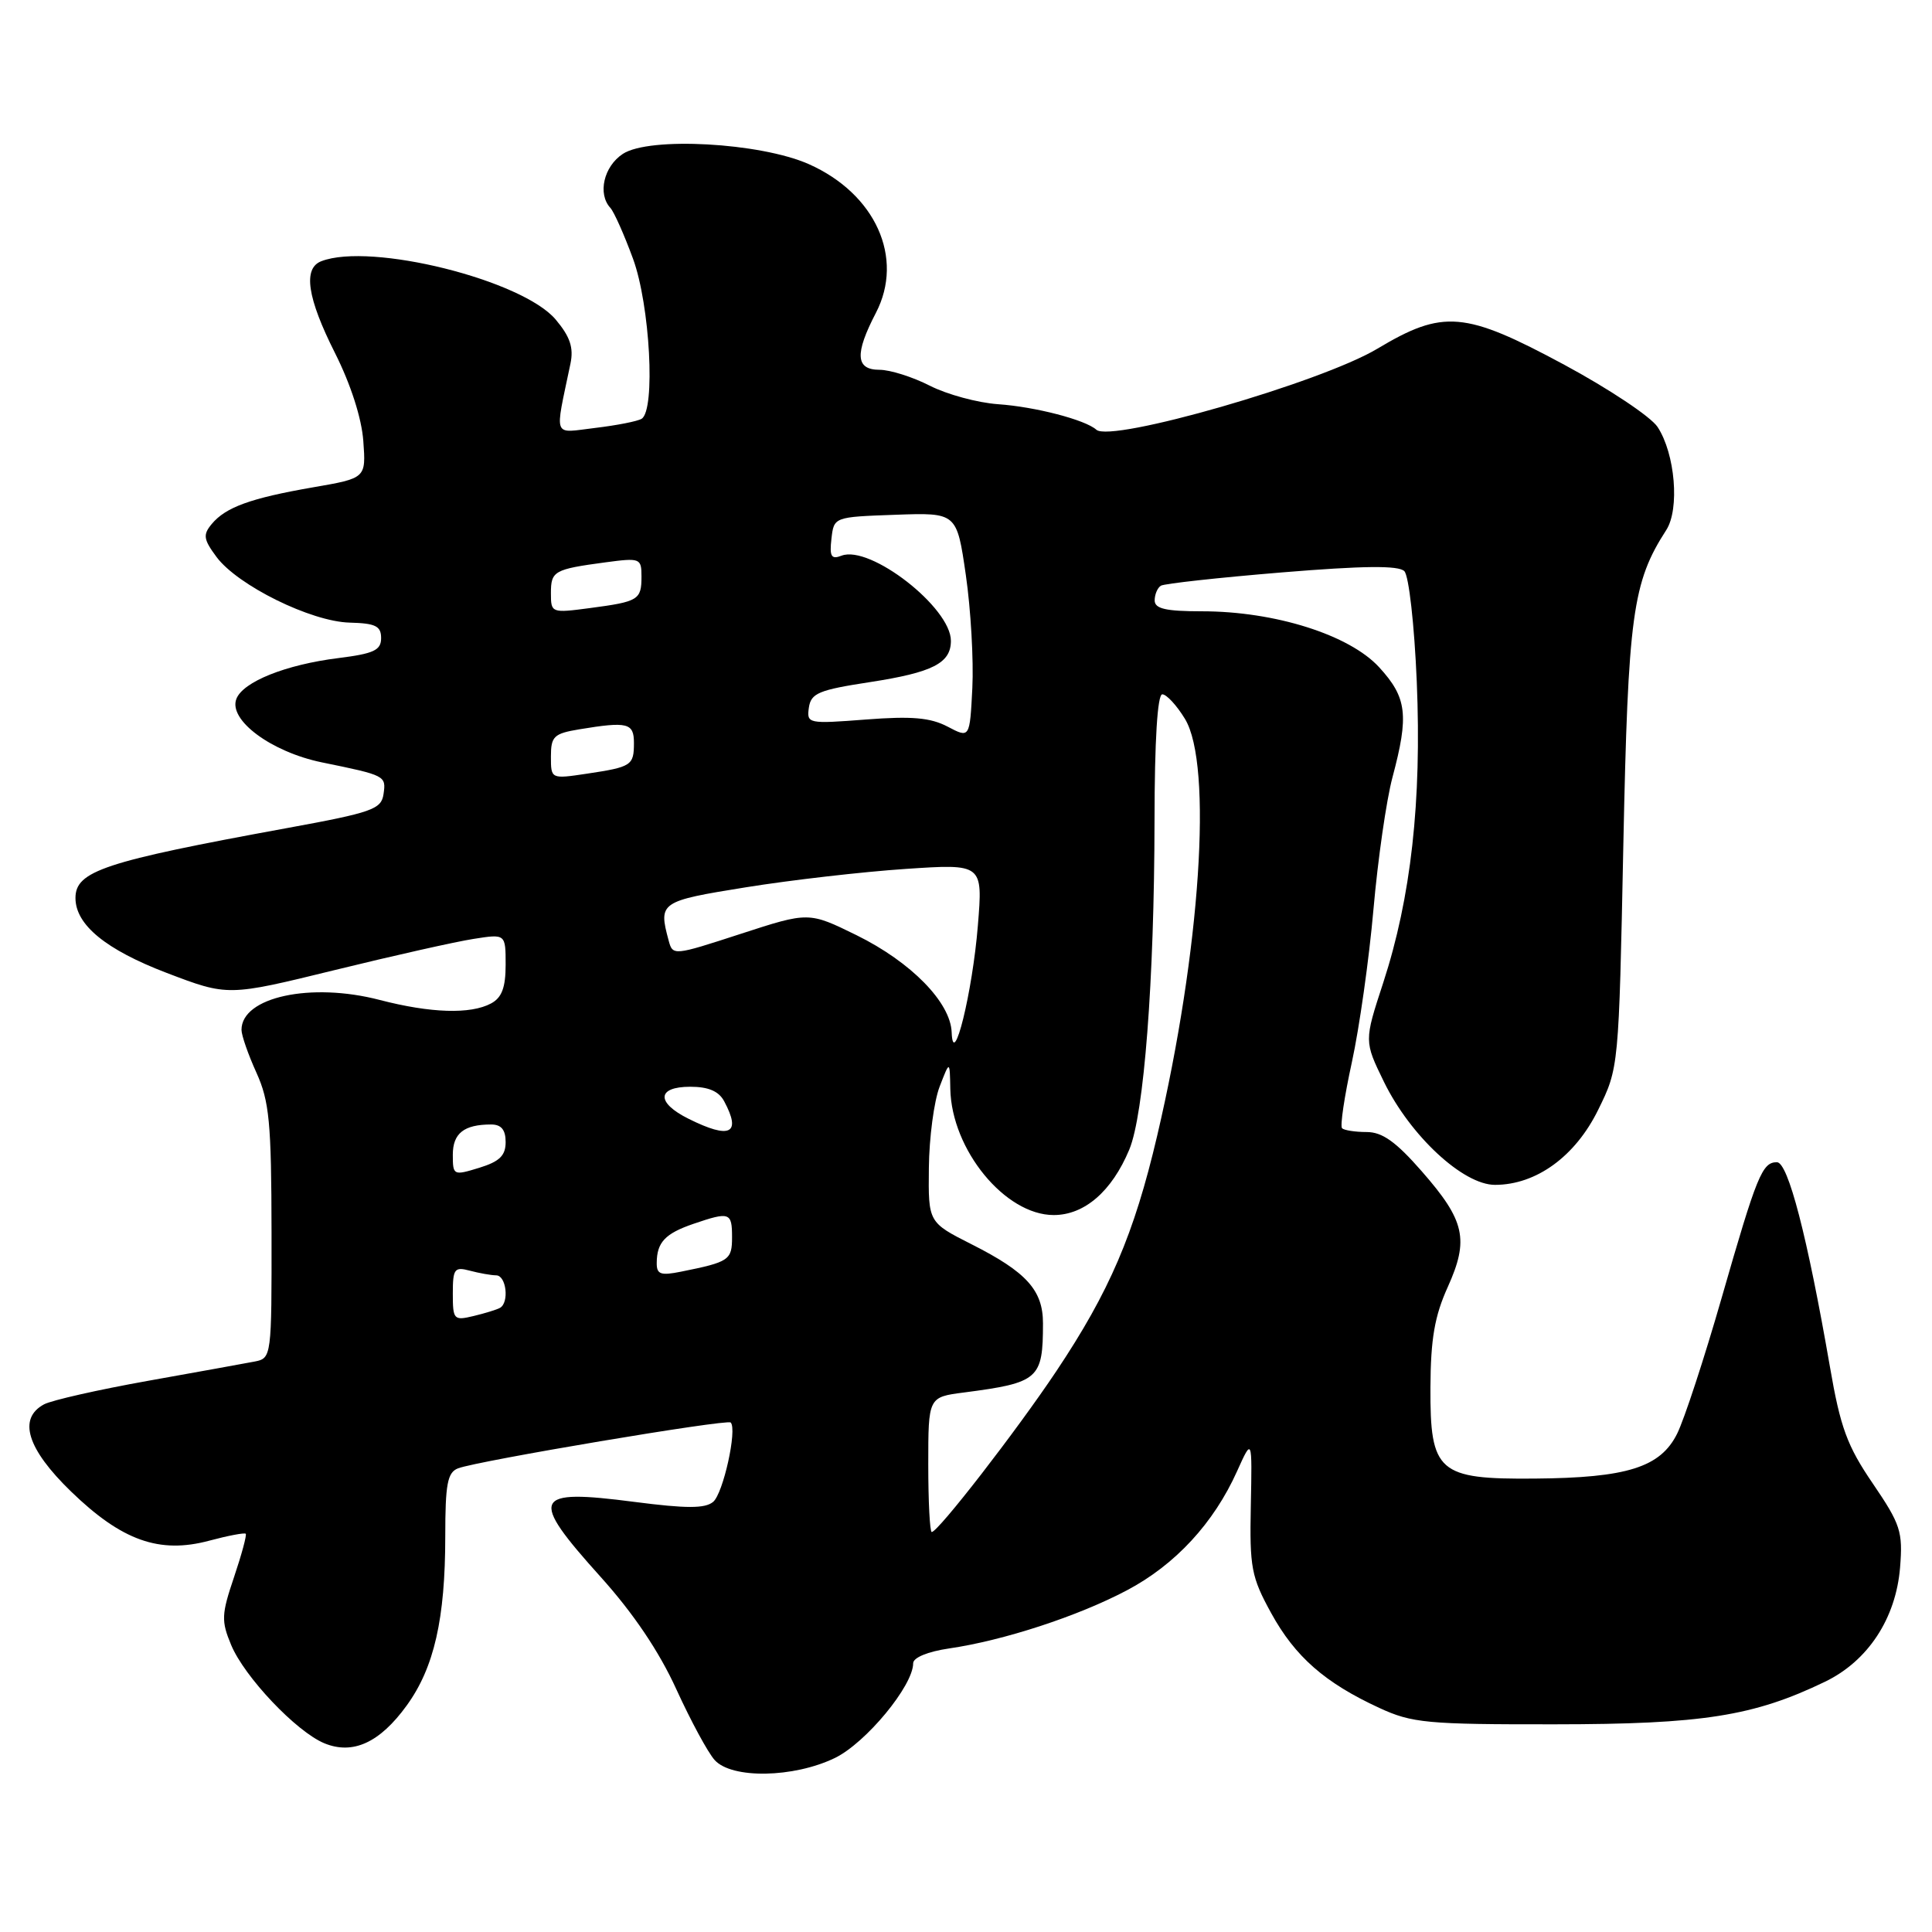 <?xml version="1.0" encoding="UTF-8" standalone="no"?>
<!DOCTYPE svg PUBLIC "-//W3C//DTD SVG 1.1//EN" "http://www.w3.org/Graphics/SVG/1.1/DTD/svg11.dtd" >
<svg xmlns="http://www.w3.org/2000/svg" xmlns:xlink="http://www.w3.org/1999/xlink" version="1.1" viewBox="0 0 256 256">
 <g >
 <path fill="currentColor"
d=" M 110.63 232.94 C 114.73 230.95 121.00 223.37 121.00 220.39 C 121.00 219.64 122.95 218.84 125.75 218.43 C 132.98 217.38 142.85 214.15 149.33 210.72 C 155.73 207.34 160.83 201.82 163.92 194.94 C 165.92 190.50 165.92 190.50 165.74 199.50 C 165.57 207.72 165.81 208.96 168.44 213.75 C 171.61 219.52 175.55 222.98 182.77 226.31 C 187.10 228.31 189.07 228.50 206.00 228.48 C 225.59 228.47 232.37 227.40 241.82 222.84 C 247.52 220.09 251.22 214.45 251.77 207.69 C 252.15 202.95 251.84 201.99 248.16 196.58 C 244.76 191.60 243.86 189.16 242.47 181.08 C 239.48 163.83 236.93 154.00 235.45 154.00 C 233.50 154.00 232.80 155.70 228.12 172.00 C 225.83 179.97 223.18 188.06 222.23 189.97 C 220.01 194.43 215.60 195.82 203.36 195.92 C 190.56 196.03 189.49 195.09 189.54 183.84 C 189.57 177.40 190.10 174.37 191.83 170.55 C 194.68 164.23 194.13 161.75 188.38 155.19 C 184.97 151.29 183.16 150.00 181.09 150.00 C 179.57 150.00 178.11 149.77 177.83 149.50 C 177.55 149.22 178.14 145.28 179.13 140.75 C 180.12 136.21 181.41 127.10 181.99 120.50 C 182.57 113.90 183.70 106.03 184.51 103.00 C 186.71 94.76 186.43 92.44 182.75 88.42 C 178.81 84.12 168.93 81.00 159.27 81.00 C 154.48 81.00 153.00 80.66 153.00 79.56 C 153.00 78.77 153.37 77.89 153.82 77.61 C 154.28 77.33 161.48 76.54 169.83 75.85 C 180.67 74.96 185.31 74.91 186.08 75.68 C 186.68 76.28 187.41 82.76 187.73 90.34 C 188.39 106.21 186.97 118.93 183.28 130.23 C 180.75 137.96 180.75 137.96 183.39 143.37 C 186.89 150.52 193.88 157.00 198.09 157.00 C 203.56 157.00 208.74 153.23 211.77 147.05 C 214.50 141.50 214.50 141.50 215.10 112.00 C 215.73 81.42 216.31 77.17 220.79 70.23 C 222.58 67.45 221.97 60.13 219.64 56.58 C 218.76 55.23 213.19 51.52 207.27 48.33 C 194.08 41.23 191.23 40.99 182.50 46.21 C 175.06 50.67 147.20 58.70 145.27 56.94 C 143.82 55.63 137.17 53.90 132.25 53.56 C 129.55 53.37 125.49 52.27 123.21 51.11 C 120.94 49.95 117.94 49.00 116.54 49.00 C 113.37 49.00 113.23 46.90 116.06 41.46 C 119.85 34.17 116.00 25.66 107.15 21.74 C 100.72 18.90 86.04 18.09 82.53 20.39 C 80.00 22.05 79.16 25.69 80.88 27.55 C 81.36 28.07 82.71 31.10 83.88 34.29 C 86.13 40.43 86.88 54.34 85.02 55.49 C 84.49 55.82 81.73 56.36 78.89 56.70 C 73.14 57.38 73.49 58.27 75.59 48.18 C 76.03 46.06 75.54 44.61 73.63 42.34 C 69.22 37.10 49.13 32.09 42.58 34.61 C 40.12 35.55 40.70 39.45 44.39 46.78 C 46.47 50.91 47.92 55.41 48.14 58.43 C 48.50 63.36 48.50 63.36 41.50 64.57 C 33.20 66.01 29.90 67.21 28.05 69.44 C 26.87 70.86 26.96 71.47 28.69 73.80 C 31.49 77.57 41.22 82.37 46.33 82.50 C 49.76 82.59 50.50 82.95 50.50 84.55 C 50.50 86.16 49.54 86.61 44.83 87.20 C 37.86 88.07 32.19 90.34 31.32 92.61 C 30.24 95.41 35.95 99.64 42.66 101.02 C 51.11 102.75 51.17 102.78 50.82 105.22 C 50.53 107.23 49.33 107.66 38.00 109.73 C 13.79 114.16 10.00 115.42 10.00 118.99 C 10.00 122.54 14.01 125.83 22.10 128.92 C 30.20 132.01 30.20 132.01 44.35 128.54 C 52.13 126.63 60.41 124.77 62.75 124.41 C 67.00 123.74 67.00 123.74 67.00 127.84 C 67.00 130.86 66.49 132.20 65.07 132.96 C 62.35 134.42 57.07 134.25 50.32 132.50 C 41.20 130.12 32.00 132.11 32.00 136.46 C 32.00 137.19 32.89 139.74 33.98 142.14 C 35.69 145.92 35.96 148.73 35.98 163.23 C 36.00 179.79 35.98 179.97 33.75 180.41 C 32.51 180.65 26.14 181.80 19.59 182.97 C 13.05 184.14 6.86 185.54 5.84 186.08 C 2.34 187.96 3.58 191.98 9.41 197.63 C 16.14 204.15 21.12 205.92 27.72 204.15 C 30.22 203.48 32.40 203.07 32.56 203.23 C 32.72 203.39 32.02 205.98 31.01 208.98 C 29.34 213.92 29.30 214.78 30.63 217.97 C 32.39 222.20 39.26 229.45 42.97 230.99 C 46.75 232.55 50.32 230.92 53.89 225.99 C 57.53 220.97 59.00 214.50 59.00 203.56 C 59.00 196.63 59.29 195.10 60.70 194.56 C 63.29 193.57 96.34 188.01 96.82 188.49 C 97.71 189.38 95.83 197.90 94.49 199.01 C 93.41 199.90 90.96 199.90 84.07 199.01 C 70.53 197.25 70.04 198.34 79.58 208.94 C 83.92 213.76 87.34 218.83 89.62 223.84 C 91.53 228.02 93.81 232.24 94.70 233.22 C 96.97 235.73 105.15 235.59 110.63 232.94 Z  M 123.00 194.06 C 123.00 185.12 123.00 185.12 127.75 184.51 C 137.64 183.22 138.20 182.73 138.20 175.34 C 138.20 170.96 136.02 168.55 128.75 164.88 C 123.00 161.97 123.00 161.97 123.08 154.74 C 123.12 150.76 123.76 145.93 124.50 144.00 C 125.85 140.50 125.85 140.50 125.92 144.29 C 126.09 152.35 133.18 161.00 139.62 161.00 C 143.70 161.00 147.32 157.86 149.63 152.34 C 151.59 147.65 152.95 129.98 152.98 108.75 C 152.99 98.10 153.37 92.00 154.01 92.00 C 154.57 92.00 155.92 93.46 157.01 95.25 C 160.72 101.33 159.07 126.01 153.33 150.50 C 150.27 163.55 147.01 171.14 139.96 181.70 C 134.70 189.58 124.30 203.00 123.46 203.00 C 123.21 203.00 123.00 198.98 123.00 194.06 Z  M 60.00 171.40 C 60.00 168.12 60.22 167.83 62.25 168.37 C 63.49 168.70 65.06 168.98 65.75 168.99 C 67.09 169.00 67.50 172.60 66.25 173.30 C 65.84 173.53 64.26 174.02 62.75 174.38 C 60.13 175.01 60.00 174.86 60.00 171.40 Z  M 87.02 167.33 C 87.04 164.61 88.13 163.45 91.90 162.16 C 96.68 160.53 97.00 160.64 97.00 163.93 C 97.00 166.97 96.62 167.22 90.25 168.50 C 87.53 169.05 87.00 168.86 87.02 167.33 Z  M 60.00 153.01 C 60.00 150.17 61.48 149.00 65.08 149.00 C 66.42 149.00 67.00 149.70 67.00 151.33 C 67.00 153.13 66.19 153.91 63.50 154.74 C 60.08 155.79 60.00 155.75 60.00 153.01 Z  M 91.25 148.25 C 86.91 146.10 87.02 144.00 91.46 144.00 C 93.87 144.00 95.25 144.59 95.96 145.93 C 98.27 150.24 96.75 150.99 91.25 148.25 Z  M 126.10 136.78 C 125.95 132.82 120.73 127.48 113.50 123.92 C 107.16 120.81 107.16 120.81 98.15 123.74 C 89.21 126.65 89.14 126.66 88.59 124.59 C 87.23 119.55 87.46 119.40 98.84 117.57 C 104.80 116.61 114.30 115.52 119.96 115.14 C 130.24 114.45 130.24 114.45 129.57 122.67 C 128.86 131.45 126.29 141.91 126.10 136.78 Z  M 73.00 100.24 C 73.00 97.57 73.39 97.20 76.75 96.64 C 83.16 95.58 84.00 95.79 84.00 98.44 C 84.00 101.43 83.69 101.63 77.75 102.52 C 73.00 103.23 73.00 103.23 73.00 100.24 Z  M 125.56 96.28 C 123.28 95.09 120.82 94.87 114.74 95.34 C 107.06 95.93 106.88 95.89 107.18 93.76 C 107.46 91.85 108.49 91.42 115.29 90.38 C 123.59 89.10 126.00 87.87 126.00 84.91 C 126.00 80.51 115.30 72.18 111.51 73.63 C 110.15 74.16 109.90 73.74 110.17 71.39 C 110.50 68.50 110.50 68.50 118.64 68.21 C 126.78 67.92 126.78 67.92 127.98 76.21 C 128.64 80.77 129.02 87.50 128.84 91.16 C 128.50 97.83 128.50 97.83 125.56 96.28 Z  M 73.00 78.60 C 73.00 75.66 73.40 75.43 80.25 74.51 C 84.82 73.90 85.00 73.97 85.00 76.38 C 85.00 79.48 84.62 79.72 78.19 80.57 C 73.06 81.25 73.00 81.22 73.00 78.60 Z "/>
</g>
</svg>